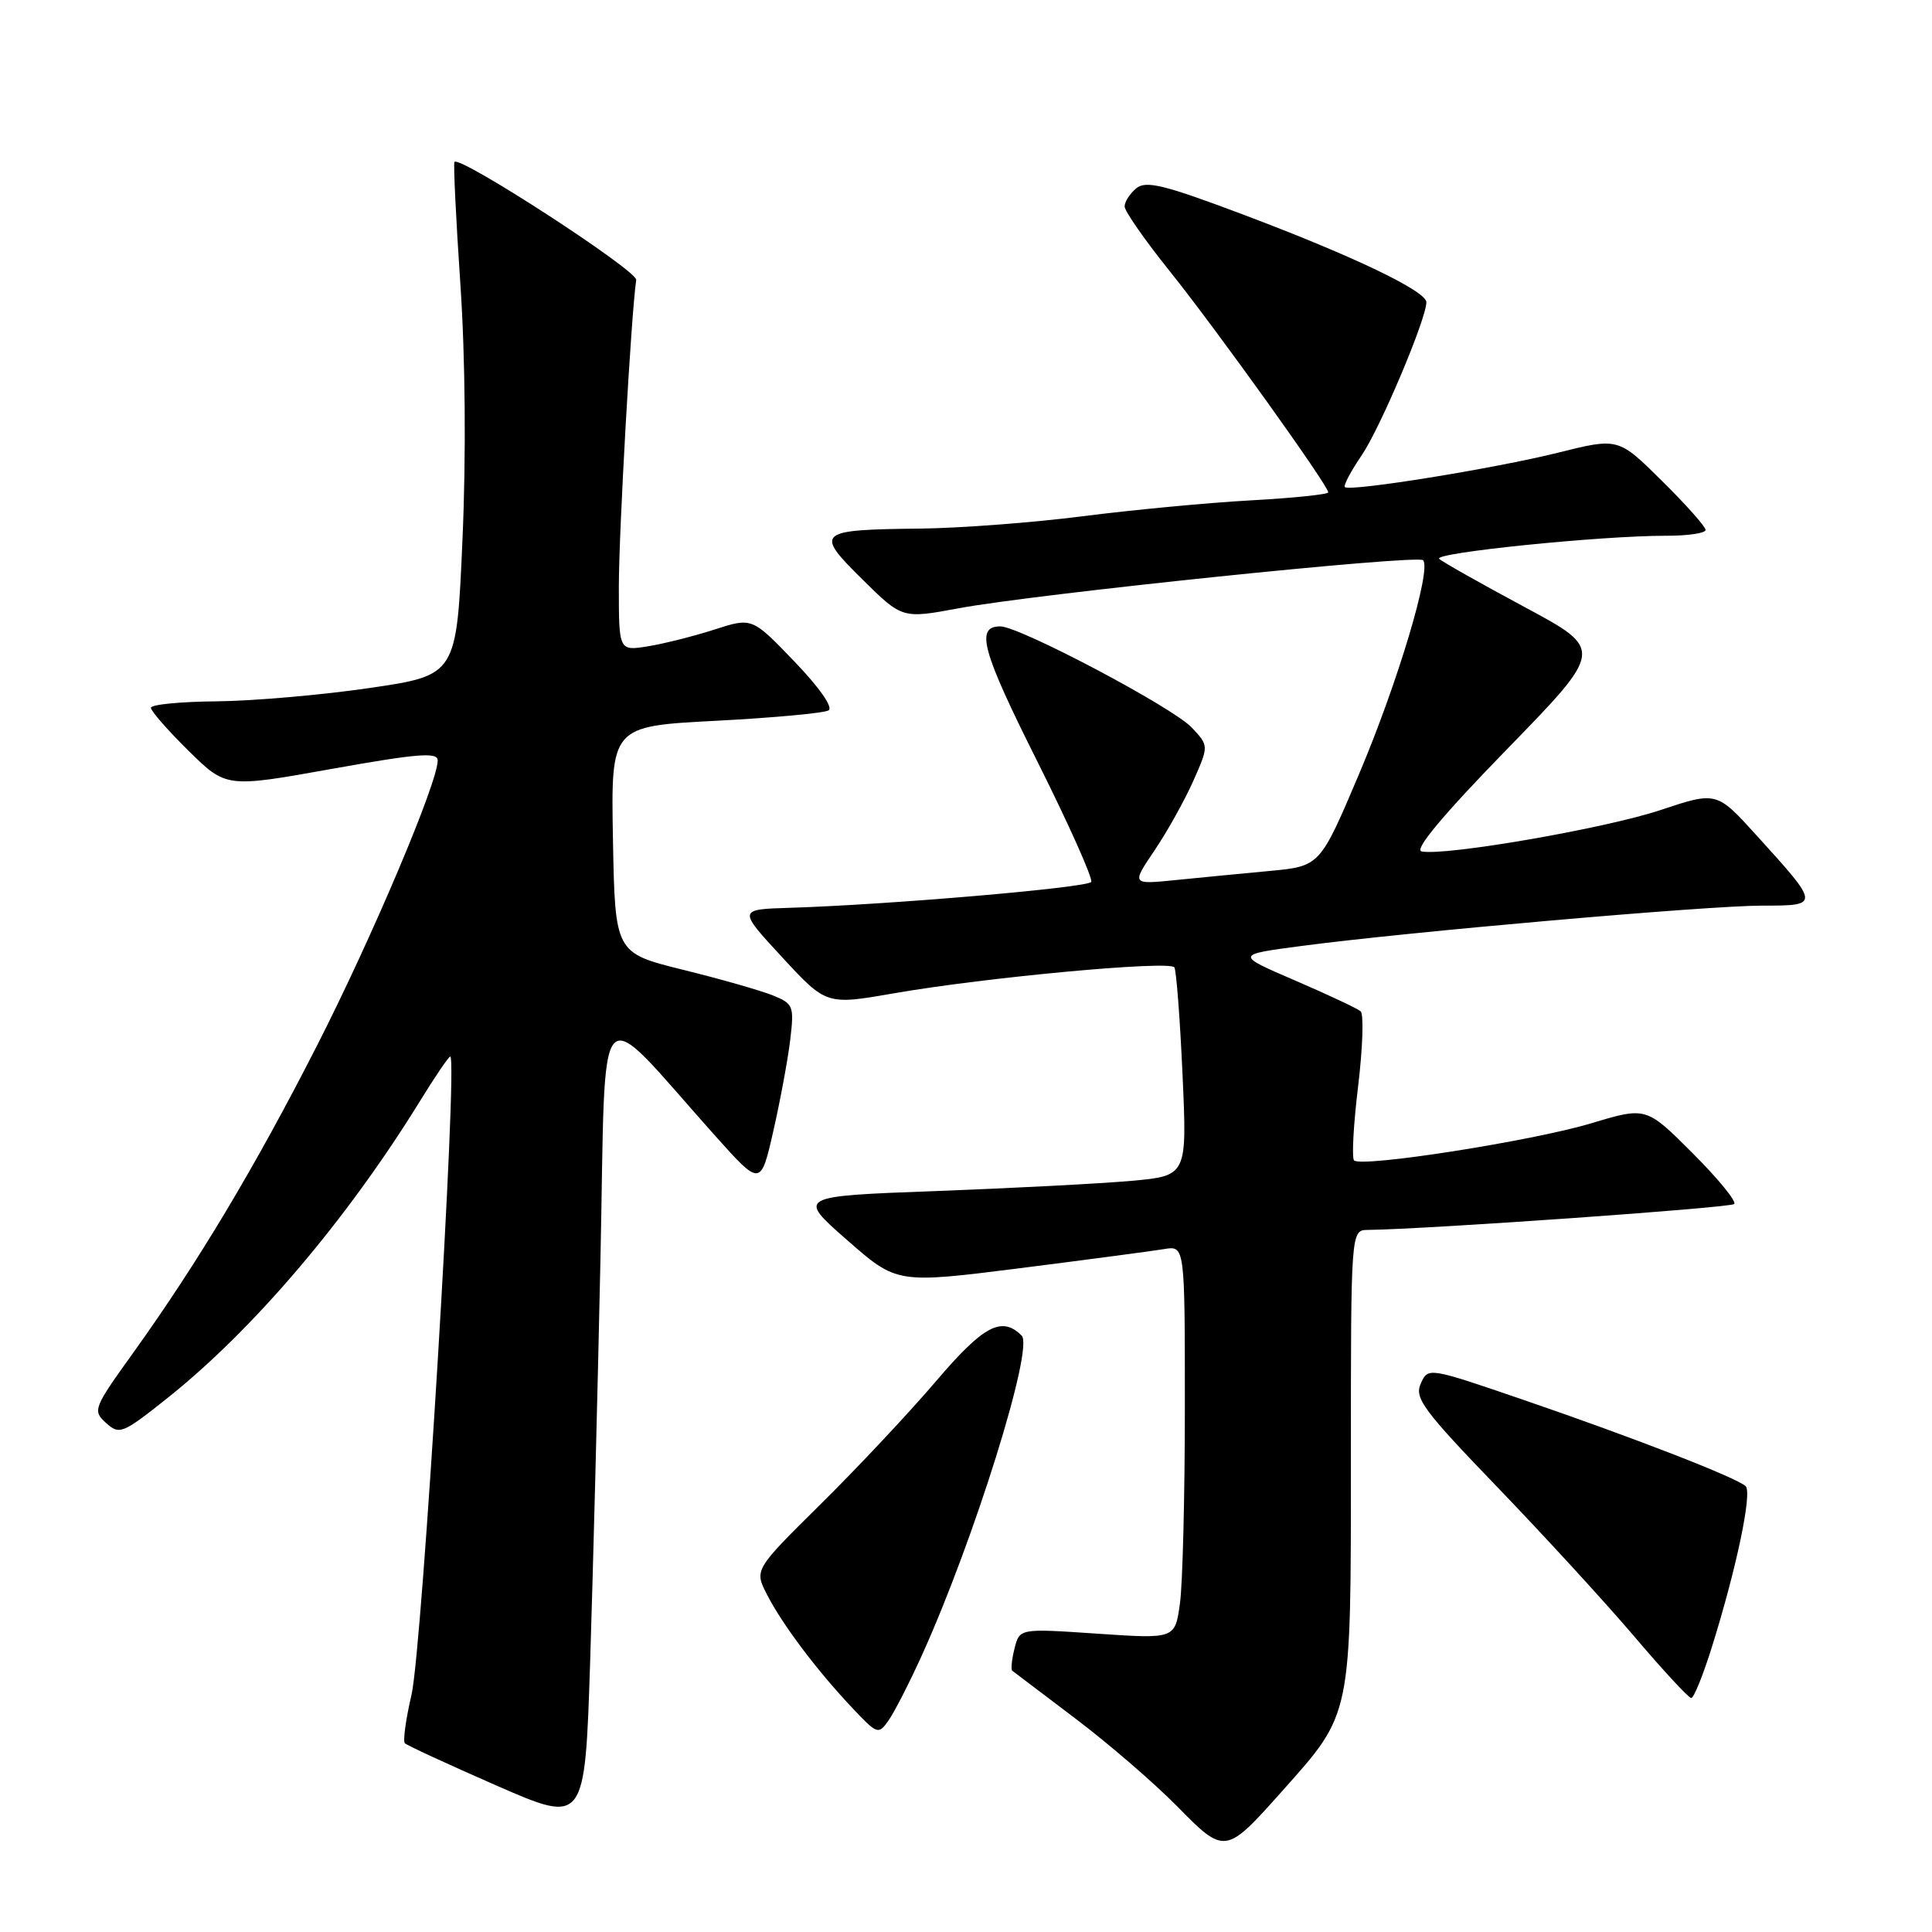 <?xml version="1.0" encoding="UTF-8" standalone="no"?>
<!DOCTYPE svg PUBLIC "-//W3C//DTD SVG 1.1//EN" "http://www.w3.org/Graphics/SVG/1.1/DTD/svg11.dtd" >
<svg xmlns="http://www.w3.org/2000/svg" xmlns:xlink="http://www.w3.org/1999/xlink" version="1.1" viewBox="0 0 256 256">
 <g >
 <path fill="currentColor"
d=" M 169.92 237.30 C 179.16 226.93 179.00 227.71 179.00 193.18 C 179.00 163.00 179.00 163.00 181.25 162.97 C 189.24 162.87 229.29 160.04 229.79 159.54 C 230.13 159.20 227.64 156.16 224.27 152.79 C 218.13 146.65 218.13 146.65 210.82 148.85 C 202.98 151.20 180.40 154.73 179.42 153.76 C 179.10 153.43 179.34 149.01 179.96 143.92 C 180.57 138.84 180.72 134.37 180.29 134.00 C 179.86 133.63 175.94 131.79 171.58 129.91 C 163.66 126.50 163.66 126.50 172.58 125.33 C 186.83 123.45 226.31 120.00 233.49 120.00 C 241.20 120.00 241.20 120.00 232.74 110.68 C 227.46 104.86 227.46 104.86 219.98 107.35 C 212.69 109.78 191.47 113.45 188.37 112.82 C 187.34 112.61 191.19 108.00 199.67 99.29 C 212.53 86.08 212.53 86.08 202.02 80.44 C 196.23 77.33 191.14 74.46 190.70 74.05 C 189.85 73.25 212.15 70.98 220.75 70.99 C 223.64 71.00 226.00 70.65 226.00 70.22 C 226.00 69.79 223.40 66.86 220.21 63.71 C 214.43 57.99 214.43 57.99 206.46 59.98 C 198.05 62.08 178.84 65.18 178.20 64.54 C 177.99 64.33 179.00 62.43 180.43 60.33 C 182.89 56.72 189.00 42.26 189.00 40.05 C 189.00 38.57 179.34 33.94 164.80 28.46 C 154.20 24.47 151.84 23.89 150.55 24.96 C 149.70 25.67 149.01 26.75 149.02 27.37 C 149.03 27.99 151.74 31.88 155.05 36.00 C 161.15 43.61 176.00 64.33 176.00 65.24 C 176.00 65.51 171.39 65.99 165.75 66.30 C 160.11 66.61 150.10 67.56 143.50 68.40 C 136.90 69.25 127.22 69.98 122.00 70.04 C 108.21 70.19 107.89 70.47 114.26 76.76 C 119.55 81.99 119.55 81.99 127.03 80.60 C 137.22 78.70 187.80 73.46 188.56 74.23 C 189.72 75.39 185.20 90.49 180.05 102.64 C 174.90 114.78 174.90 114.78 168.20 115.41 C 164.52 115.75 158.90 116.30 155.71 116.62 C 149.93 117.20 149.93 117.20 152.99 112.67 C 154.68 110.17 156.98 106.03 158.12 103.47 C 160.18 98.82 160.18 98.82 157.91 96.40 C 155.40 93.73 135.10 83.00 132.55 83.00 C 129.21 83.00 130.08 86.19 137.47 100.93 C 141.64 109.27 144.85 116.44 144.59 116.86 C 144.12 117.62 117.71 119.89 104.64 120.29 C 97.78 120.50 97.78 120.50 103.64 126.84 C 109.50 133.18 109.50 133.18 118.50 131.61 C 130.70 129.49 155.03 127.24 155.61 128.18 C 155.87 128.60 156.36 134.99 156.69 142.37 C 157.30 155.80 157.30 155.80 149.90 156.47 C 145.83 156.83 134.20 157.44 124.06 157.82 C 105.61 158.50 105.61 158.50 112.23 164.30 C 118.84 170.10 118.84 170.10 135.17 168.04 C 144.15 166.90 152.74 165.76 154.25 165.51 C 157.00 165.05 157.00 165.05 157.00 186.39 C 157.00 198.12 156.71 209.85 156.35 212.45 C 155.70 217.17 155.70 217.17 145.40 216.47 C 135.10 215.77 135.10 215.77 134.43 218.43 C 134.06 219.89 133.93 221.22 134.13 221.38 C 134.33 221.54 138.10 224.39 142.50 227.72 C 146.90 231.05 152.95 236.27 155.95 239.32 C 162.30 245.78 162.37 245.78 169.92 237.30 Z  M 79.57 166.56 C 80.32 130.59 78.61 132.42 94.65 150.37 C 100.79 157.24 100.79 157.24 102.47 149.87 C 103.39 145.82 104.40 140.37 104.71 137.78 C 105.24 133.29 105.13 133.00 102.39 131.89 C 100.80 131.25 95.45 129.72 90.50 128.50 C 81.50 126.27 81.50 126.27 81.22 111.25 C 80.95 96.23 80.95 96.23 94.84 95.51 C 102.47 95.11 109.20 94.49 109.79 94.13 C 110.42 93.74 108.57 91.09 105.25 87.64 C 99.65 81.81 99.65 81.81 94.67 83.42 C 91.93 84.30 87.96 85.30 85.85 85.64 C 82.00 86.26 82.00 86.26 82.00 77.71 C 82.00 70.52 83.63 41.69 84.30 37.09 C 84.47 35.87 61.03 20.64 60.22 21.45 C 60.06 21.61 60.41 28.88 61.00 37.62 C 61.66 47.37 61.77 60.44 61.28 71.49 C 60.50 89.47 60.50 89.47 49.00 91.16 C 42.67 92.09 33.56 92.88 28.75 92.93 C 23.94 92.97 20.00 93.35 20.00 93.79 C 20.00 94.22 22.24 96.78 24.98 99.48 C 29.97 104.39 29.97 104.39 43.98 101.88 C 55.39 99.84 58.00 99.64 58.00 100.76 C 58.00 103.69 49.34 124.14 42.03 138.50 C 33.80 154.64 26.27 167.23 17.63 179.28 C 12.37 186.60 12.25 186.92 14.05 188.55 C 15.83 190.15 16.23 189.99 22.21 185.23 C 33.56 176.19 45.91 161.67 55.60 145.98 C 57.62 142.69 59.45 140.00 59.66 140.00 C 60.71 140.00 55.95 218.43 54.53 224.55 C 53.77 227.82 53.37 230.71 53.65 230.99 C 53.92 231.27 59.40 233.80 65.82 236.61 C 77.50 241.71 77.50 241.71 78.20 220.11 C 78.58 208.22 79.20 184.13 79.57 166.56 Z  M 122.17 219.30 C 129.06 204.08 137.02 178.62 135.38 176.98 C 132.74 174.34 130.32 175.63 124.04 183.00 C 120.53 187.12 113.67 194.44 108.80 199.25 C 99.95 208.00 99.95 208.00 101.61 211.25 C 103.64 215.22 108.17 221.25 112.85 226.22 C 116.25 229.84 116.39 229.89 117.75 227.95 C 118.52 226.85 120.51 222.96 122.17 219.30 Z  M 226.83 218.25 C 230.09 207.85 232.20 197.79 231.31 196.93 C 230.15 195.81 216.51 190.51 201.87 185.49 C 189.23 181.16 189.23 181.16 188.26 183.33 C 187.39 185.25 188.58 186.85 198.51 197.16 C 204.68 203.57 212.83 212.46 216.61 216.91 C 220.39 221.36 223.76 225.00 224.10 225.00 C 224.44 225.00 225.67 221.96 226.83 218.25 Z "/>
</g>
</svg>